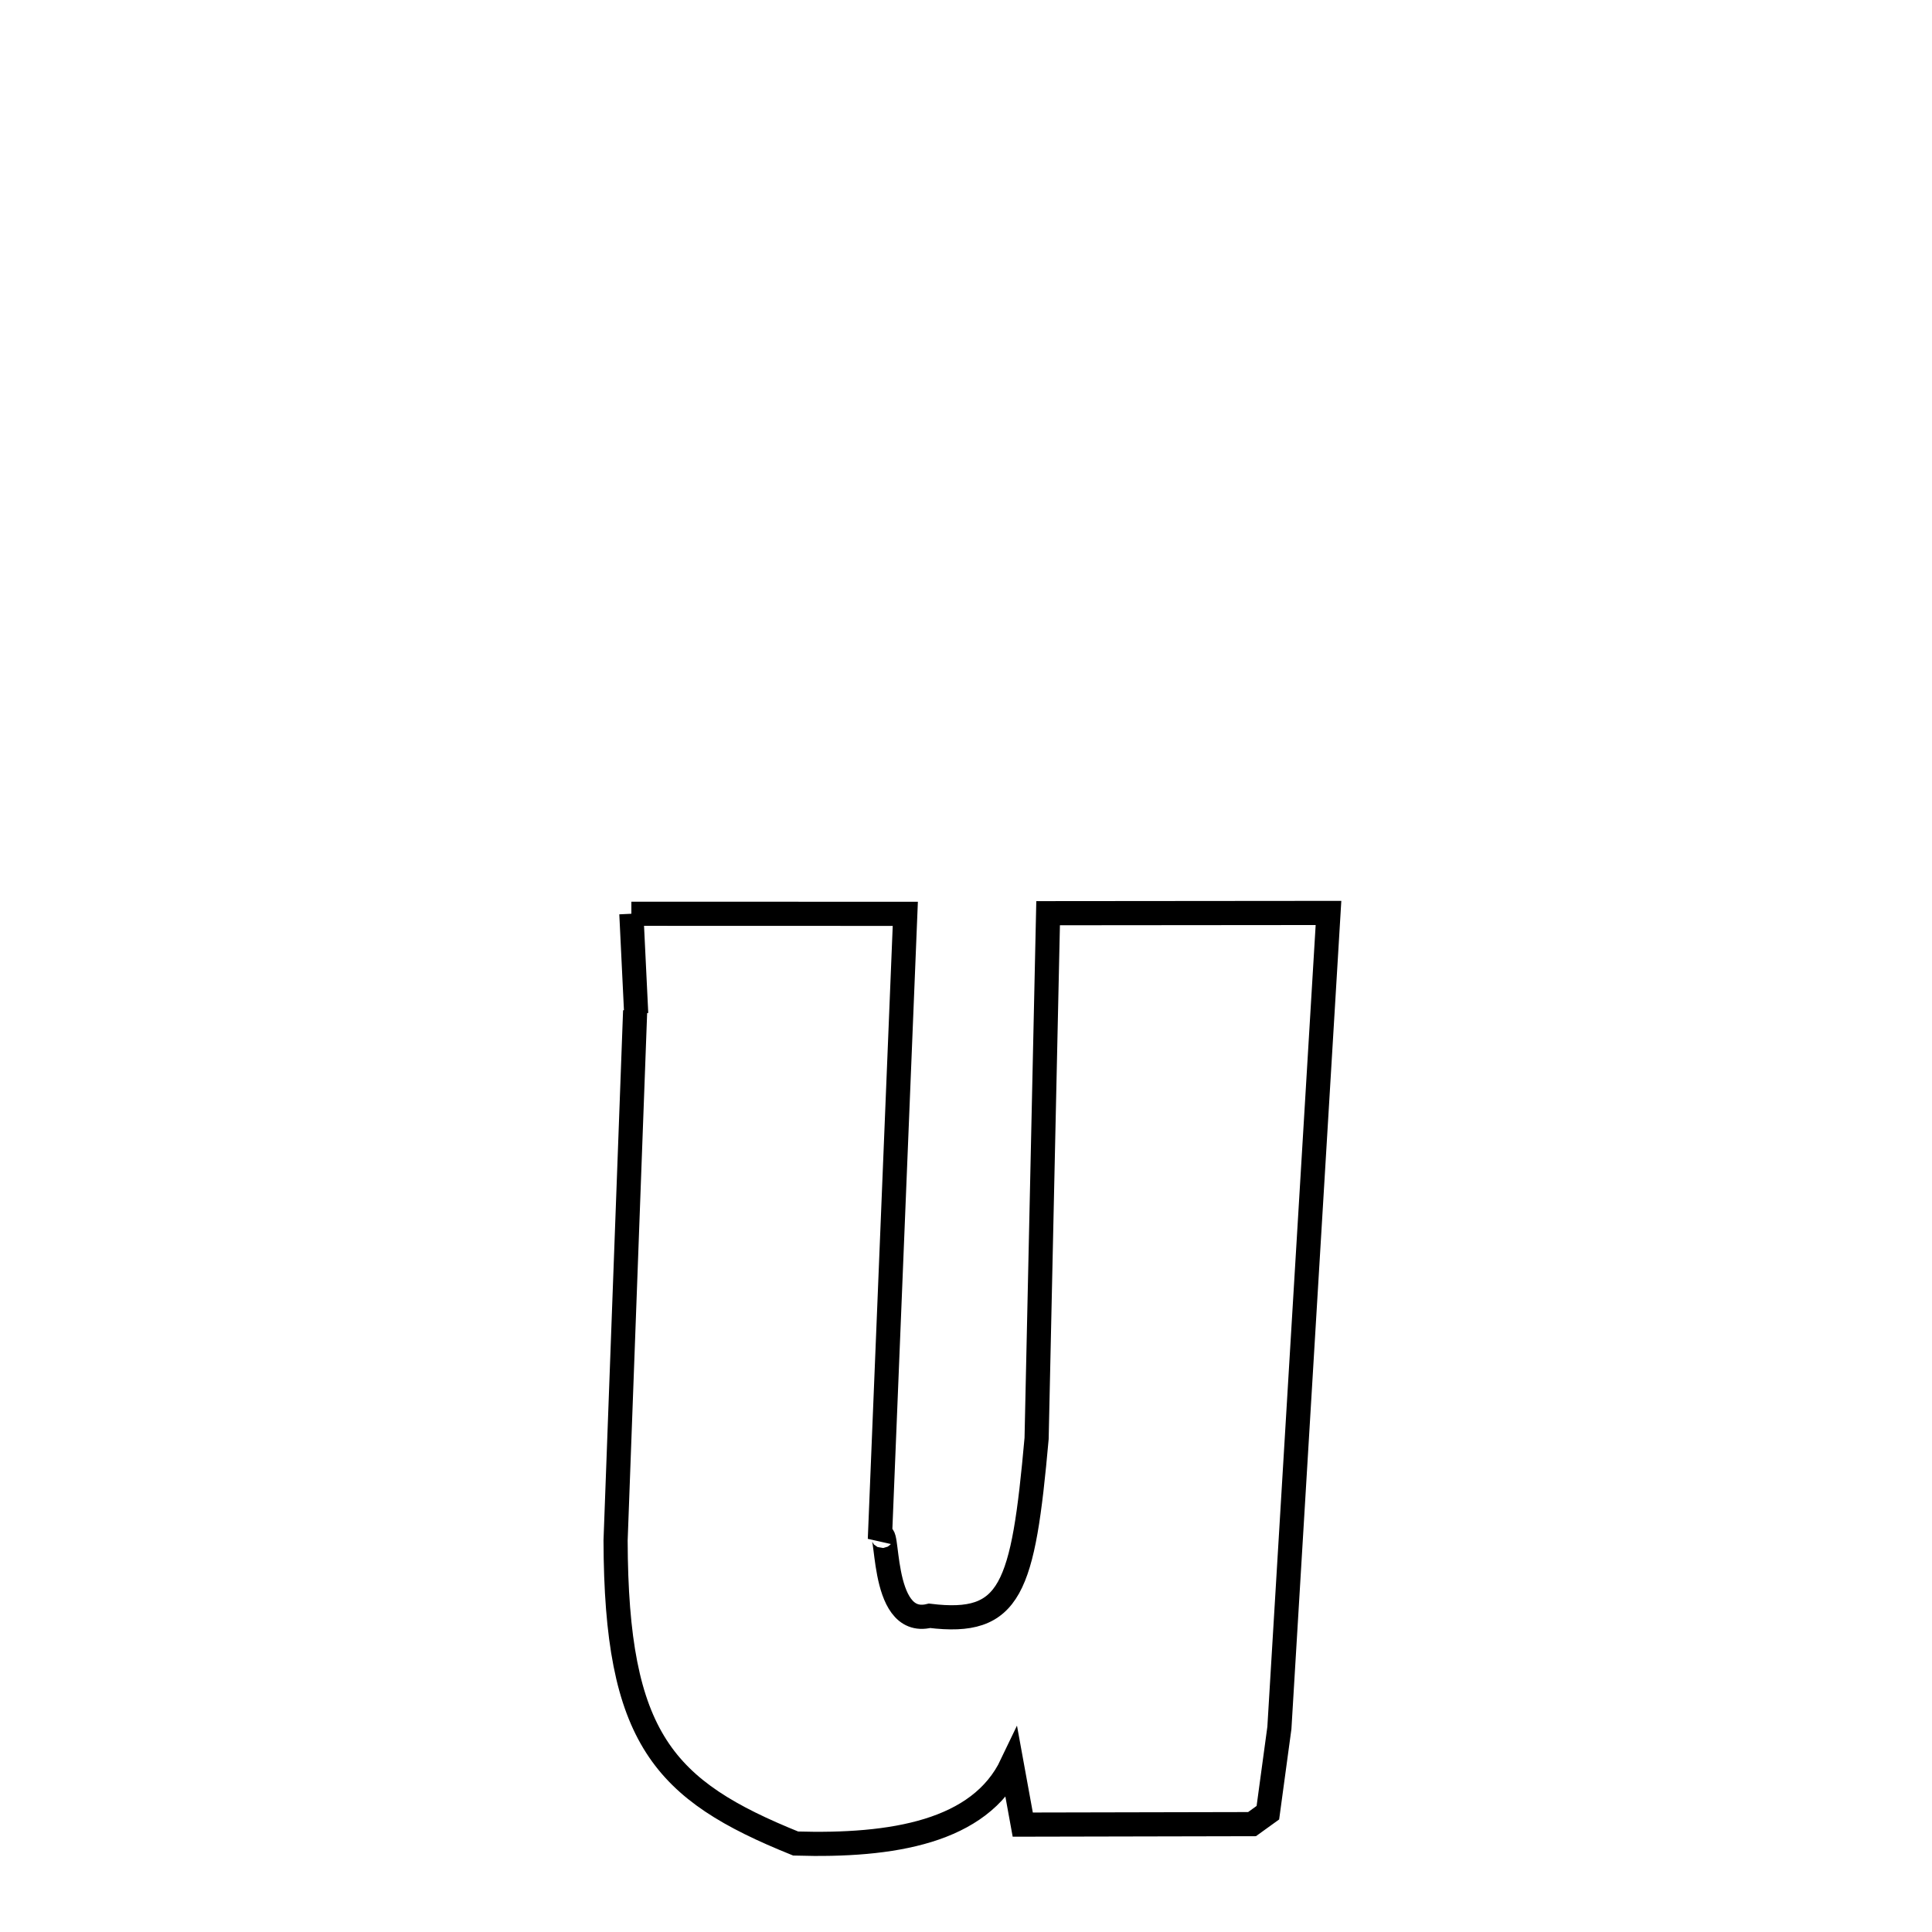 <svg xmlns="http://www.w3.org/2000/svg" xmlns:xlink="http://www.w3.org/1999/xlink" width="50px" height="50px" style="-ms-transform: rotate(360deg); -webkit-transform: rotate(360deg); transform: rotate(360deg);" preserveAspectRatio="xMidYMid meet" viewBox="0 0 24 24"><path d="M 7.843 11.351 L 11.246 11.352 L 10.93 19.122 C 11.057 18.824 10.903 20.231 11.547 20.072 C 12.559 20.195 12.709 19.746 12.877 17.869 L 13.02 11.344 L 16.503 11.341 L 15.893 21.465 L 15.75 22.518 L 15.553 22.66 L 12.705 22.666 L 12.569 21.92 C 12.17 22.757 11.087 22.937 9.884 22.901 C 8.244 22.239 7.654 21.598 7.647 19.136 L 7.89 12.556 L 7.903 12.59 L 7.843 11.351 " fill="none" stroke="black" stroke-width="0.3"></path></svg>
